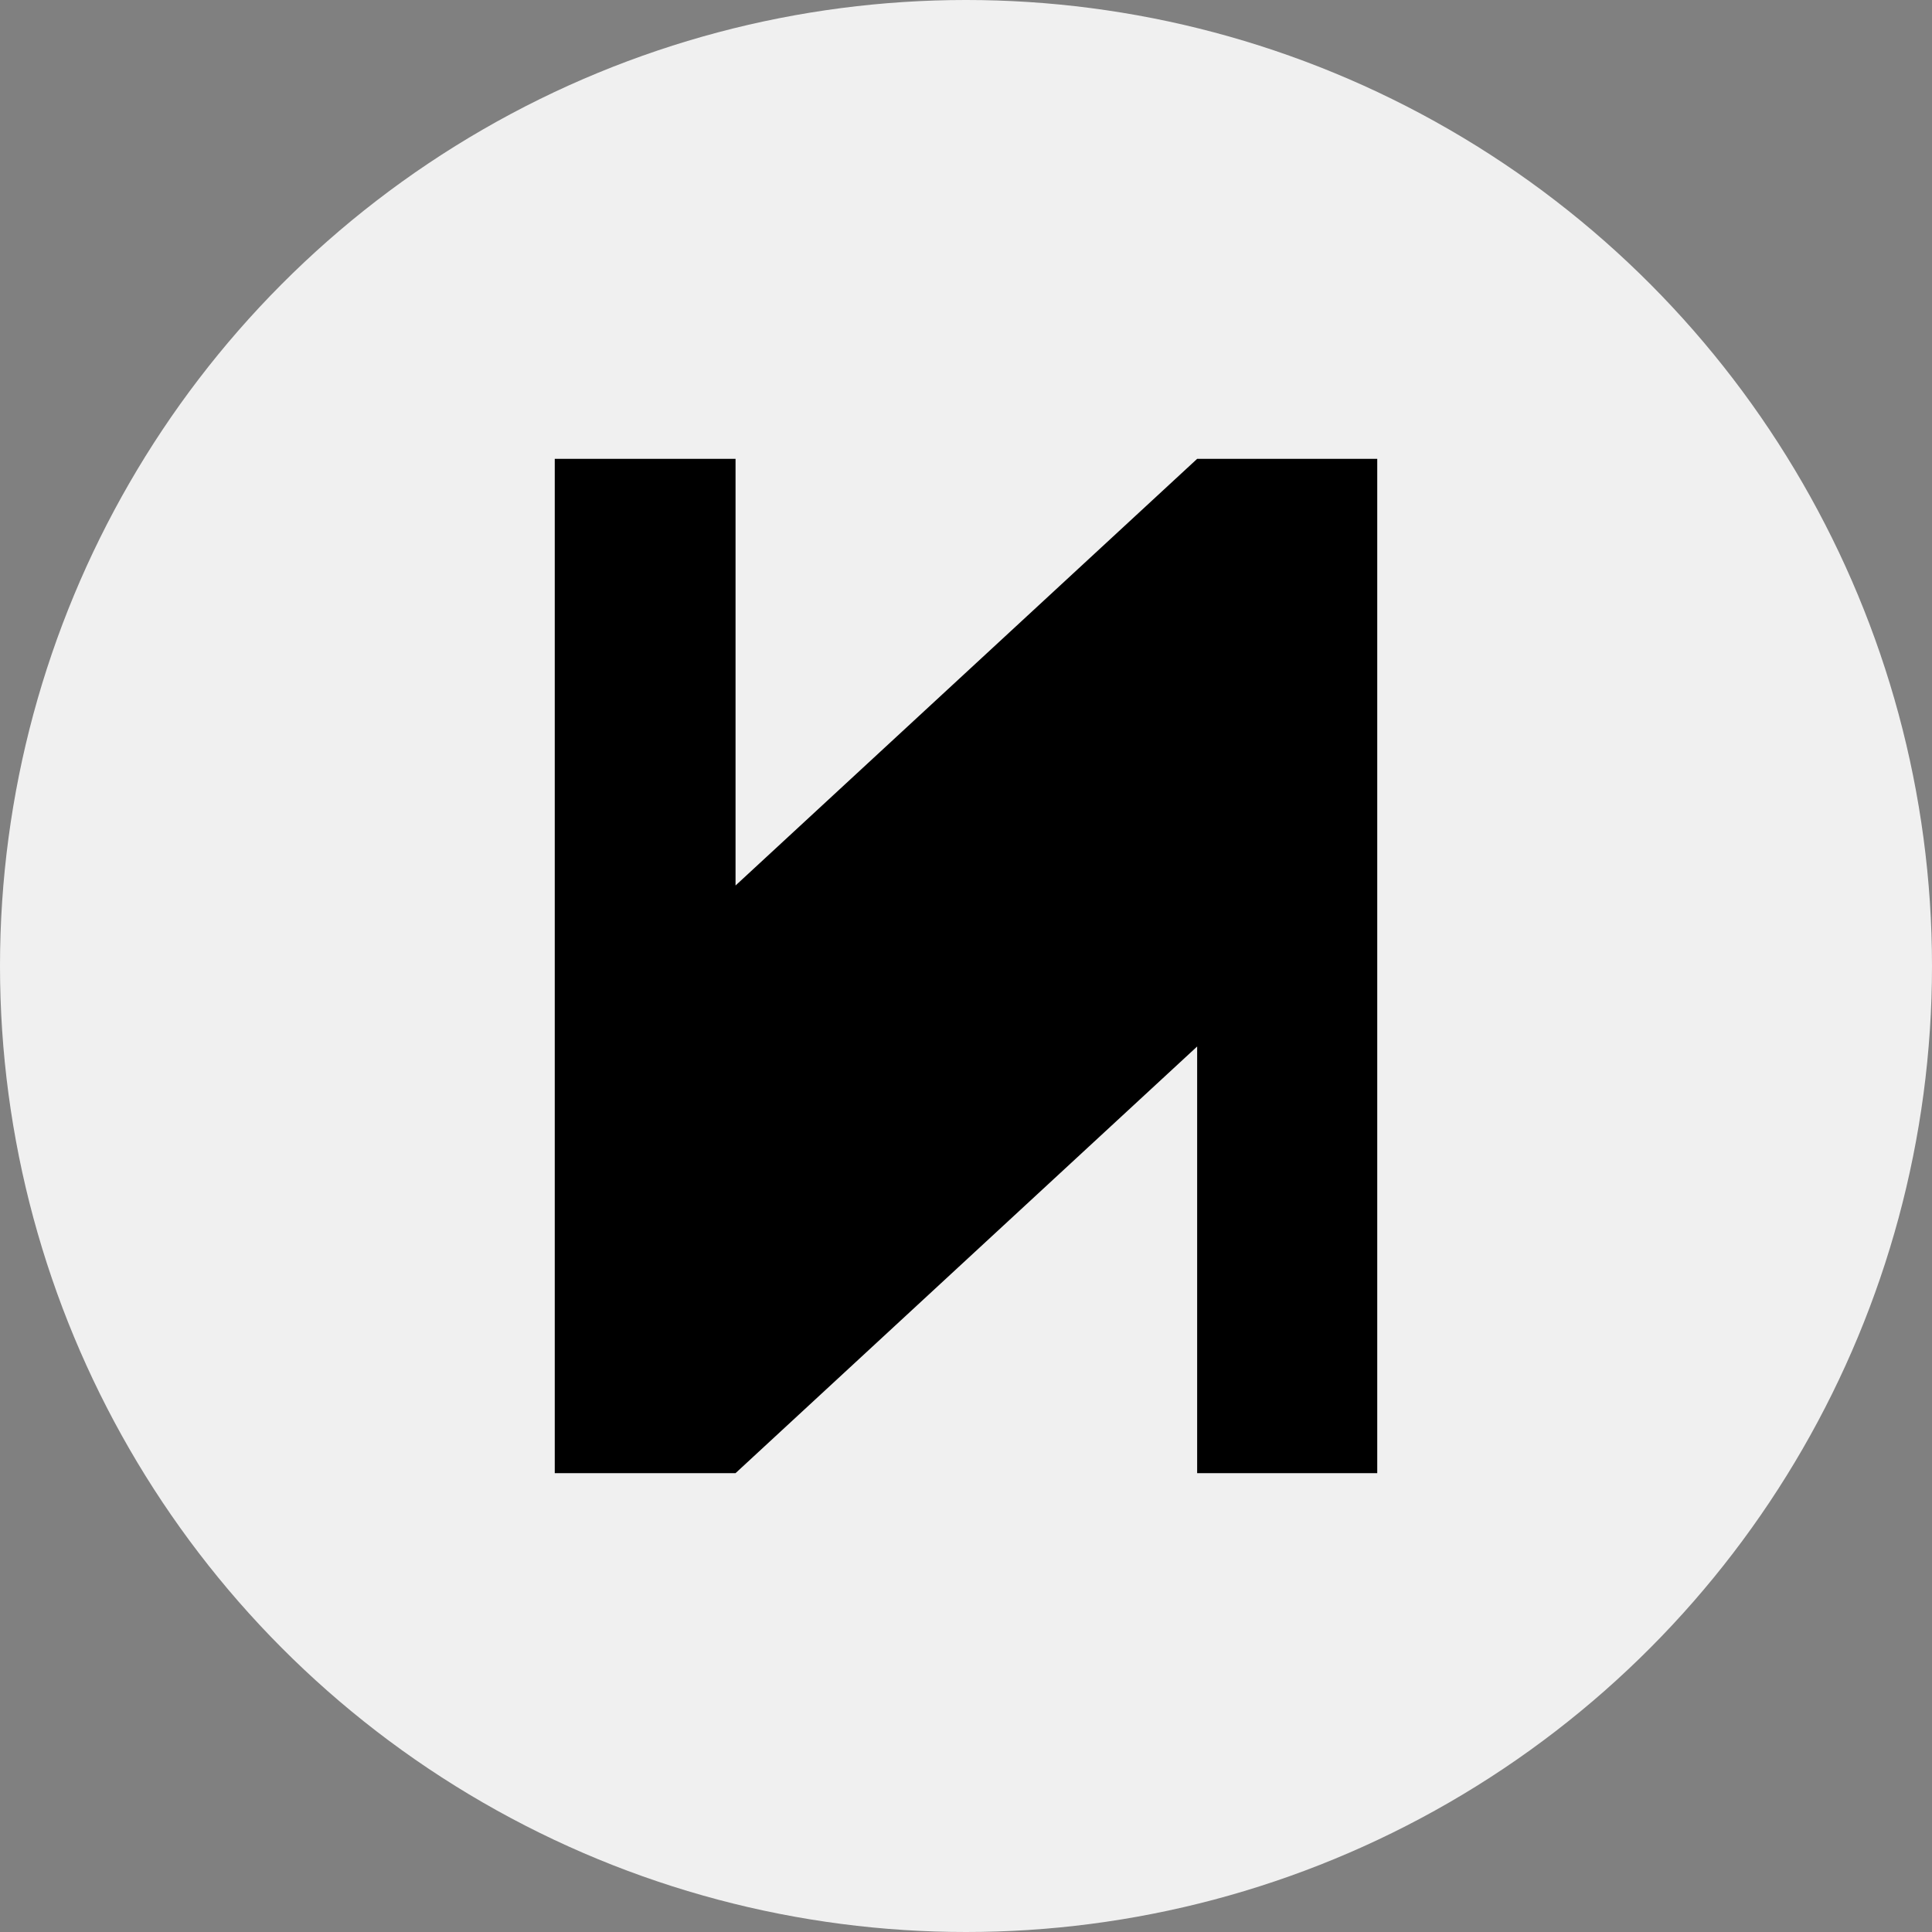 <?xml version="1.0" encoding="UTF-8"?>
<svg width="400px" height="400px" viewBox="0 0 400 400" version="1.1" xmlns="http://www.w3.org/2000/svg" xmlns:xlink="http://www.w3.org/1999/xlink">
    <rect x="0" y="0" width="400" height="400" fill="#808080" stroke="none"/>
    <title>keplr-logo</title>
    <g id="keplr-logo" stroke="none" stroke-width="1" fill="none" fill-rule="evenodd">
        <circle id="Oval" fill="#F0F0F0" cx="200" cy="200" r="200"></circle>
        <path d="M285.143,95 L285.143,305 L247.857,305 L247.857,216.667 L152.286,305 L114.857,305 L114.857,95 L152.286,95 L152.286,183.333 L247.857,95 L285.143,95 Z" id="K" fill="#000000"></path>
    </g>
</svg>
